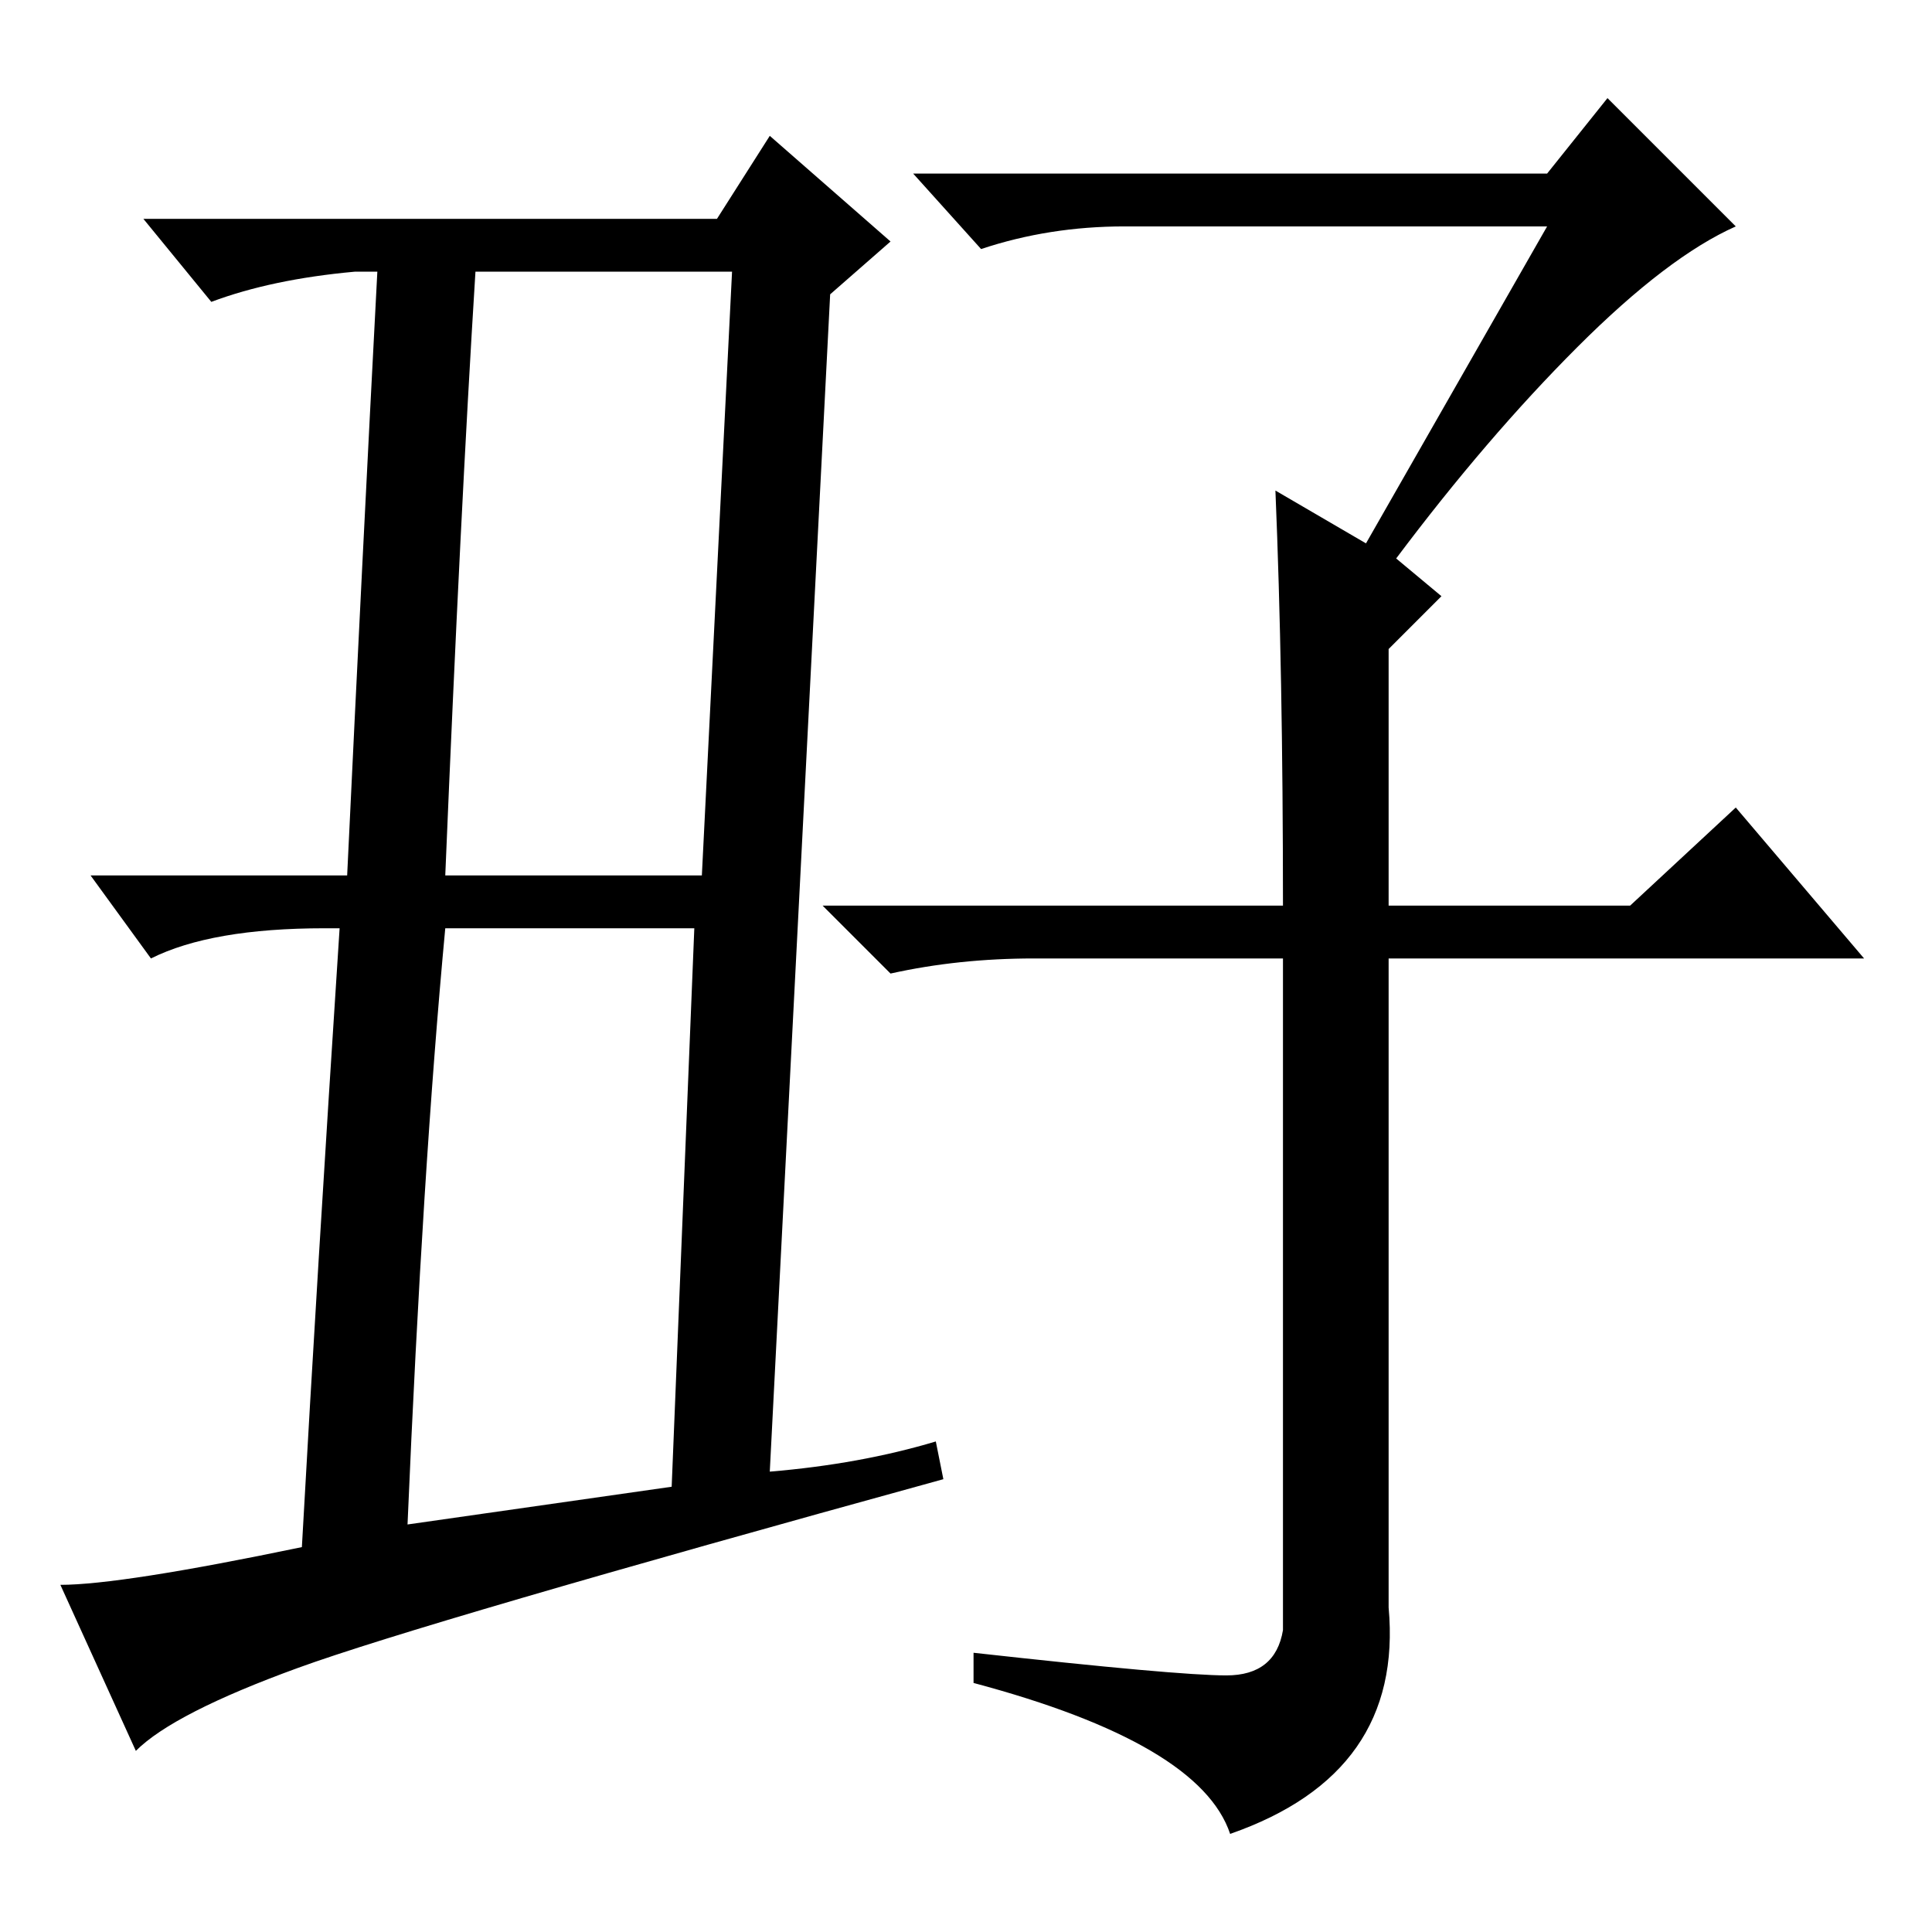 <?xml version="1.0" standalone="no"?>
<!DOCTYPE svg PUBLIC "-//W3C//DTD SVG 1.1//EN" "http://www.w3.org/Graphics/SVG/1.1/DTD/svg11.dtd" >
<svg xmlns="http://www.w3.org/2000/svg" xmlns:xlink="http://www.w3.org/1999/xlink" version="1.1" viewBox="0 -36 256 256">
  <g transform="matrix(1 0 0 -1 0 220)">
   <path fill="currentColor"
d="M39.5 35q-16.5 -6 -21.5 -11l-10 22q8 0 32 5q2 36 5 82h-2q-15 0 -23 -4l-8 11h34q2 42 4 80h-3q-11 -1 -19 -4l-9 11h76l7 11l16 -14l-8 -7l-8 -156q12 1 22 4l1 -5q-69 -19 -85.5 -25zM97 220h-34q-2 -32 -4 -80h34zM89 59l3 74h-33q-3 -32 -5 -79zM162.5 34
q6.5 0 7.5 6v89h-33q-10 0 -19 -2l-9 9h61q0 31 -1 55l12 -7l24 42h-56q-10 0 -19 -3l-9 10h84l8 10l17 -17q-9 -4 -21 -16t-24 -28l6 -5l-7 -7v-34h32l14 13l17 -20h-63v-86q2 -22 -21 -30q-4 12 -34 20v4q27 -3 33.5 -3z" />
  </g>

</svg>
